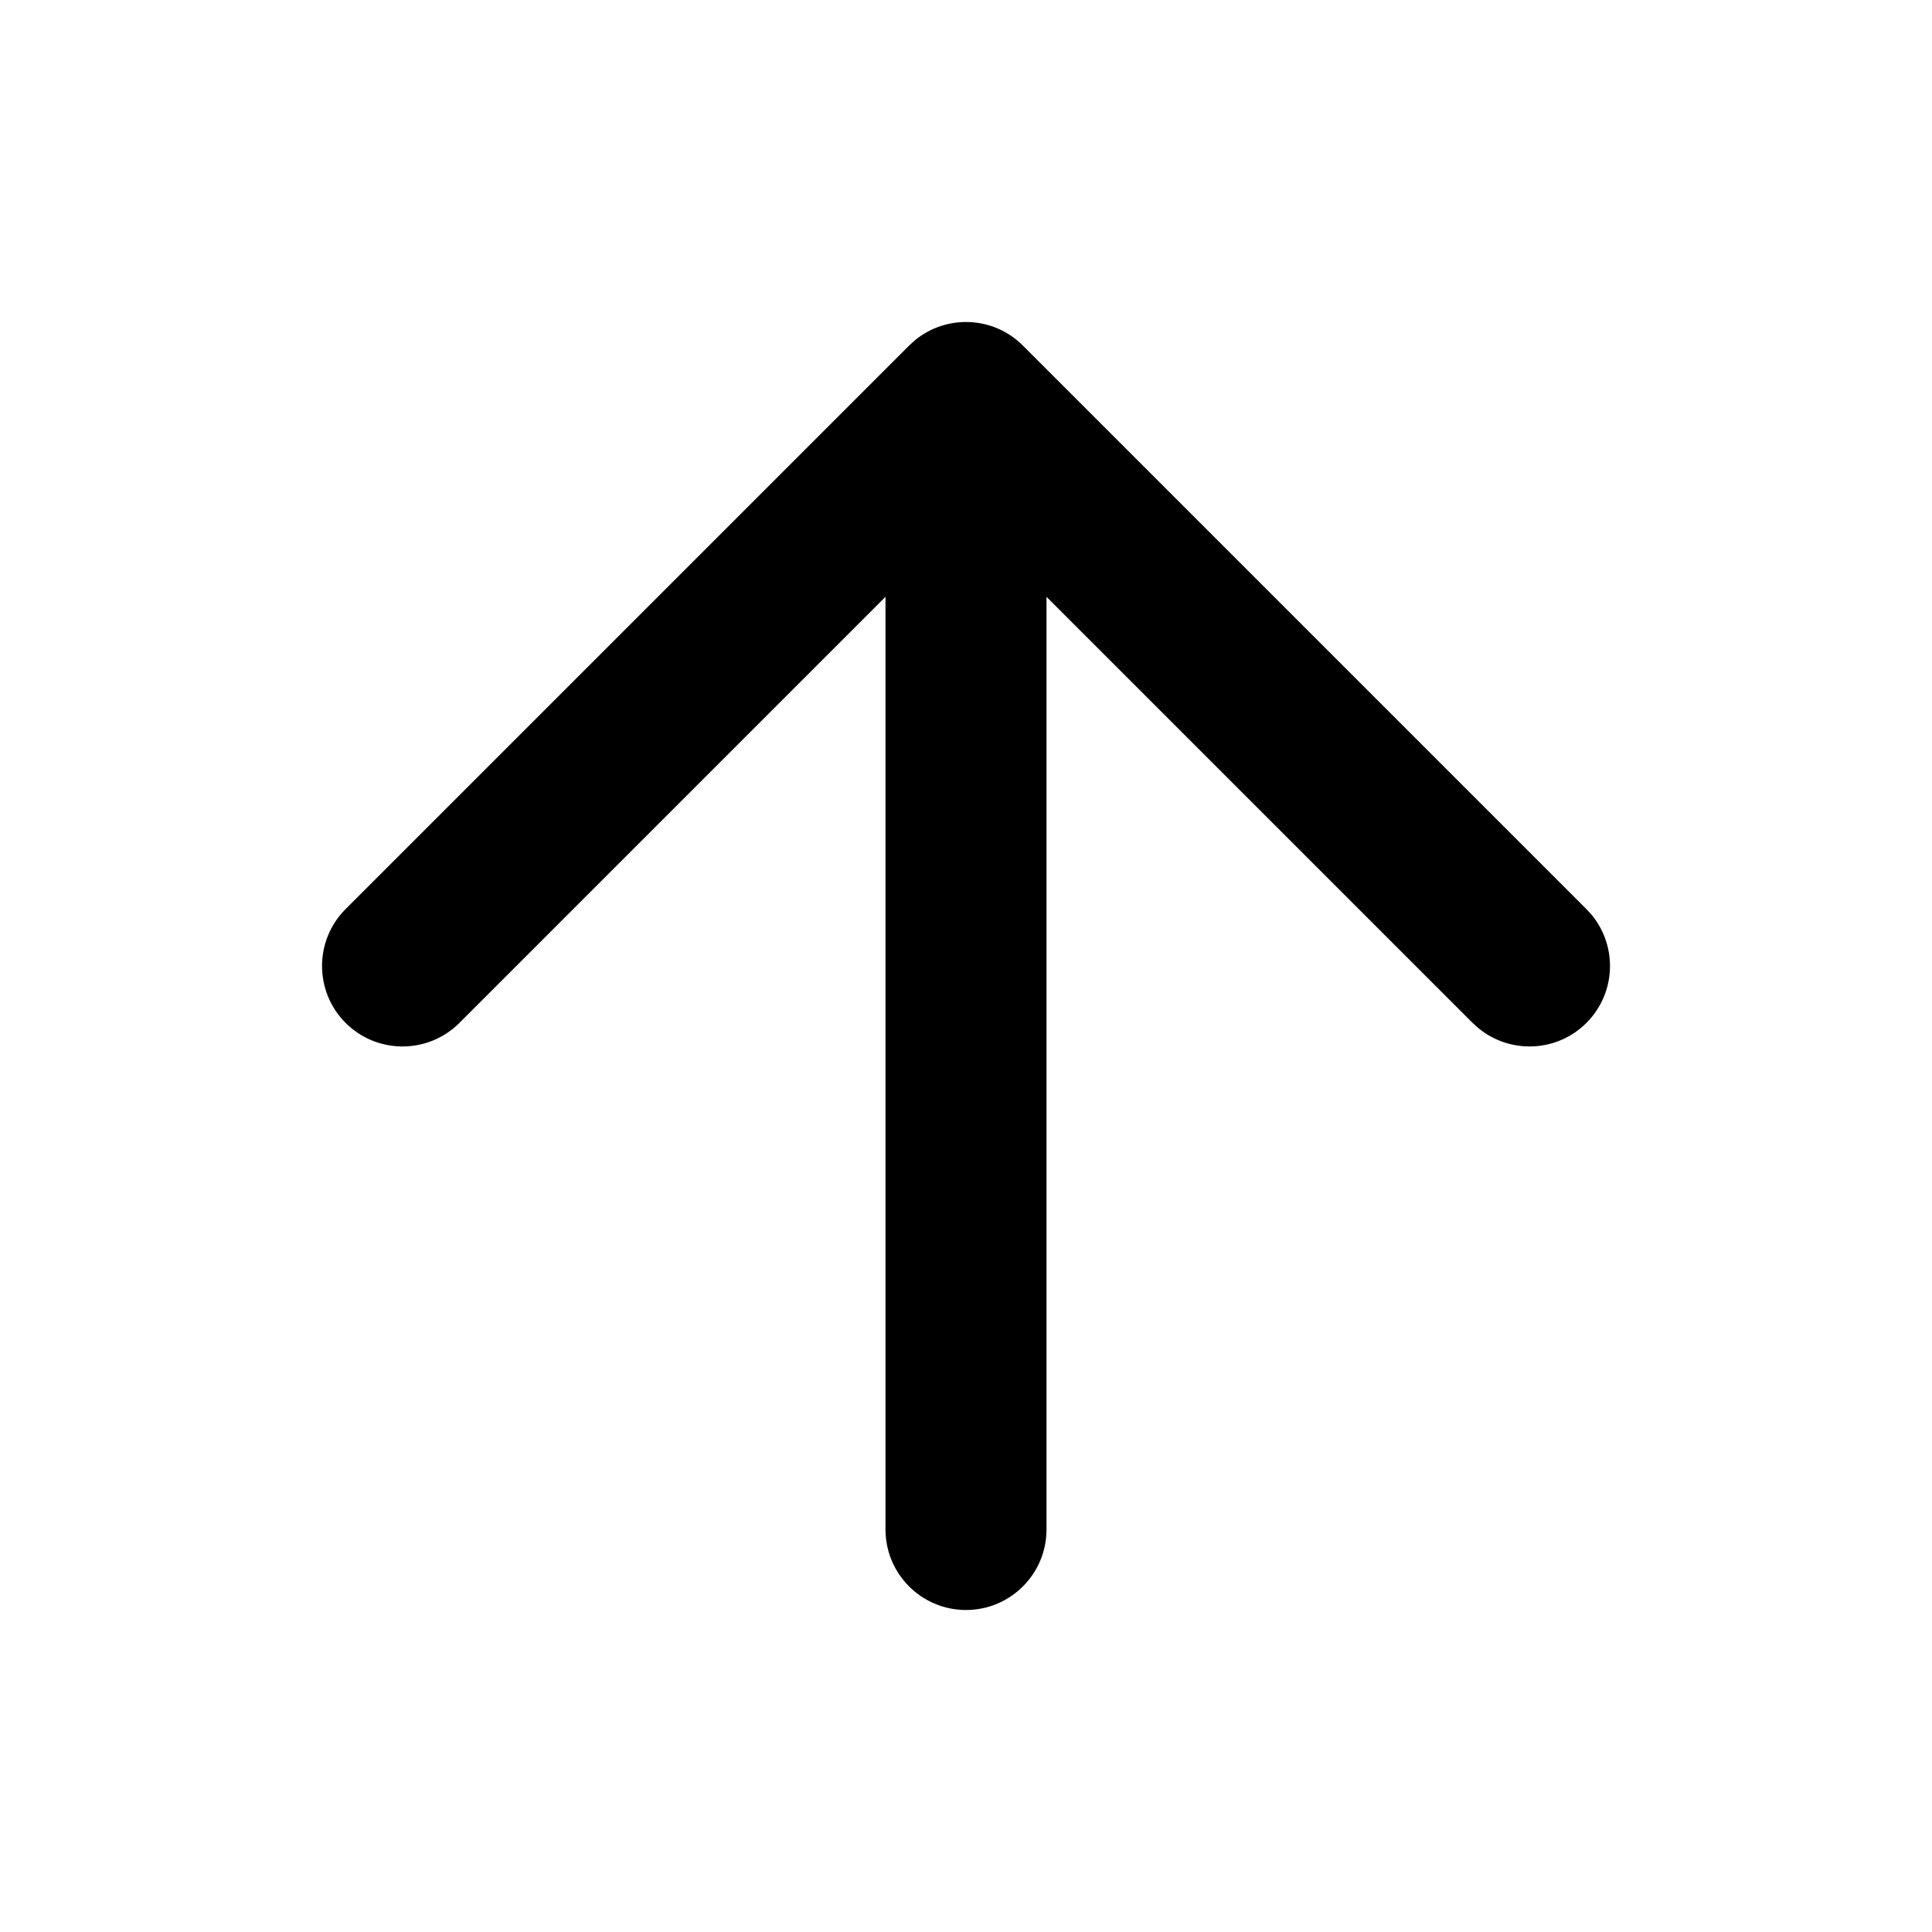 <svg viewBox="0 0 24 24" fill="currentColor" xmlns="http://www.w3.org/2000/svg">
<path d="M11.369 4.224C11.762 3.904 12.341 3.927 12.707 4.293L19.707 11.293L19.776 11.369C20.096 11.762 20.073 12.341 19.707 12.707C19.341 13.073 18.762 13.095 18.369 12.775L18.293 12.707L13 7.414V19C13 19.552 12.552 20 12 20C11.448 20 11 19.552 11 19V7.414L5.707 12.707C5.317 13.097 4.684 13.097 4.293 12.707C3.903 12.316 3.903 11.683 4.293 11.293L11.293 4.293L11.369 4.224Z" fill="currentColor"/>
</svg>
